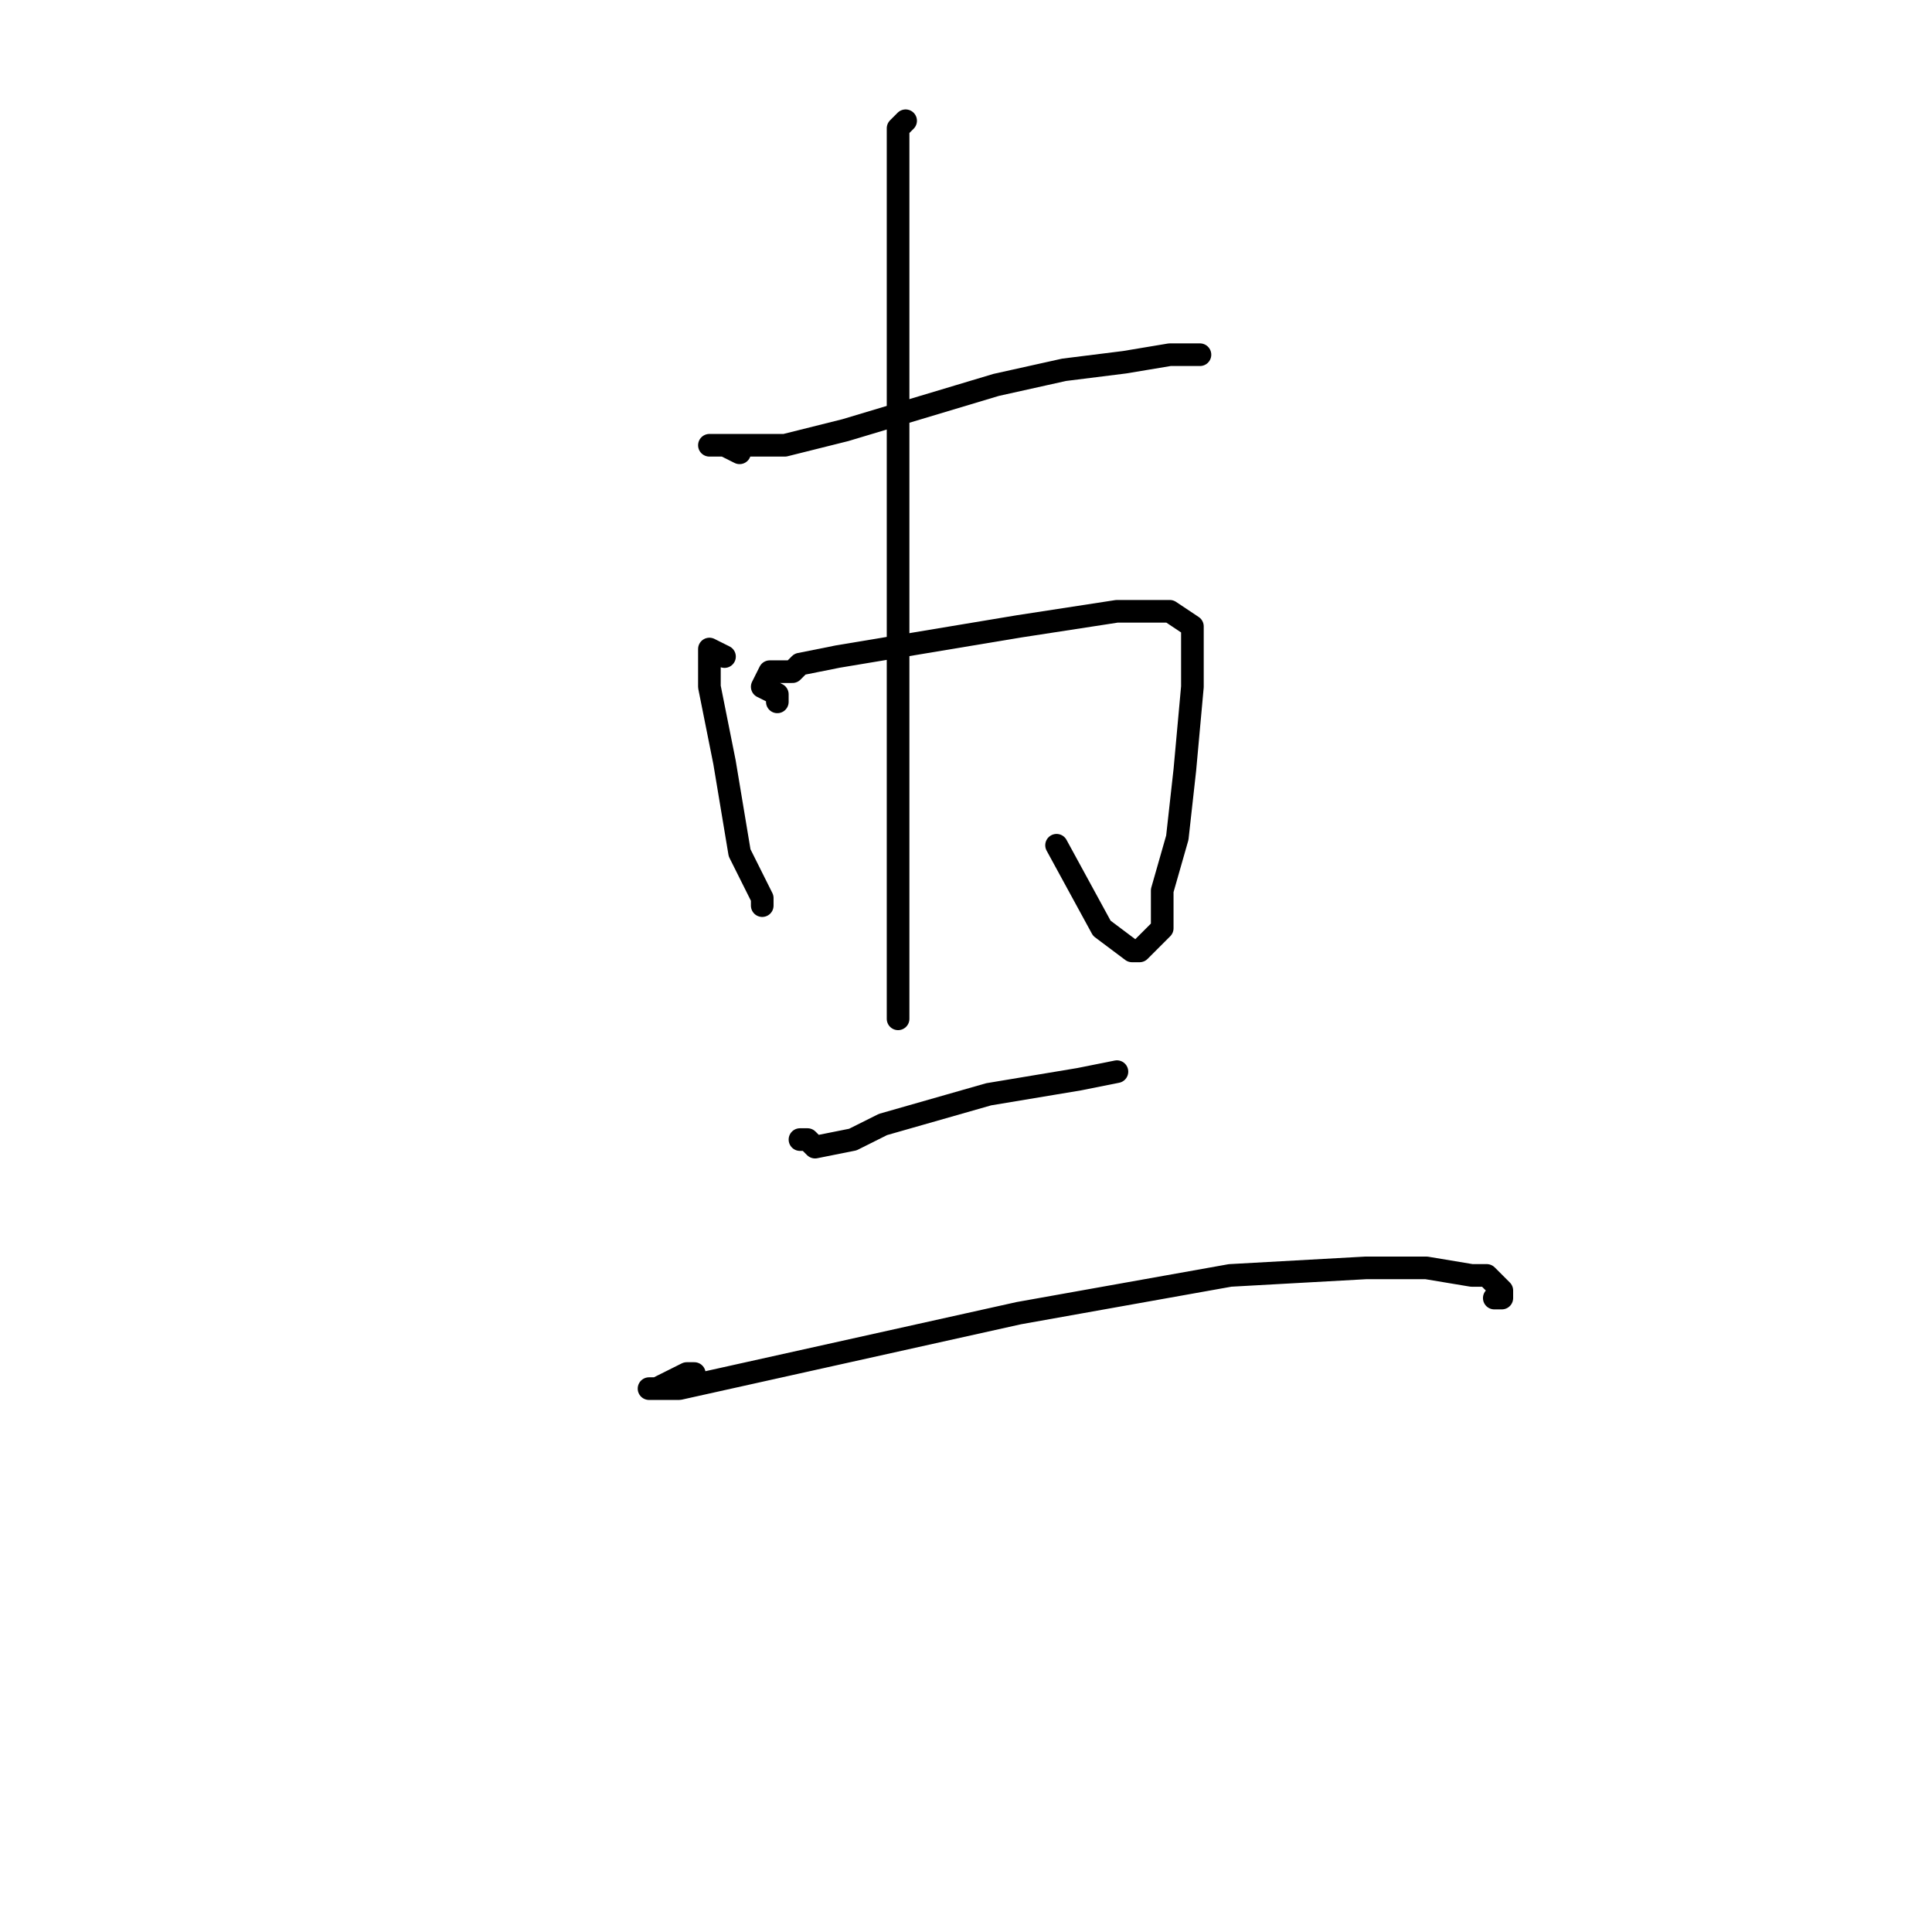 <?xml version="1.0" standalone="no"?>
    <svg width="256" height="256" xmlns="http://www.w3.org/2000/svg" version="1.1">
    <polyline stroke="black" stroke-width="3" stroke-linecap="round" fill="transparent" stroke-linejoin="round" points="98 60 96 59 95 59 94 59 95 59 98 59 101 59 104 59 112 57 122 54 132 51 141 49 149 48 155 47 158 47 159 47 159 47 " />
        <polyline stroke="black" stroke-width="3" stroke-linecap="round" fill="transparent" stroke-linejoin="round" points="96 87 94 86 94 91 96 101 98 113 101 119 101 120 101 120 " />
        <polyline stroke="black" stroke-width="3" stroke-linecap="round" fill="transparent" stroke-linejoin="round" points="103 93 103 92 101 91 102 89 103 89 105 89 106 88 111 87 135 83 148 81 155 81 158 83 158 87 158 91 157 102 156 111 154 118 154 123 152 125 151 126 150 126 146 123 140 112 140 112 " />
        <polyline stroke="black" stroke-width="3" stroke-linecap="round" fill="transparent" stroke-linejoin="round" points="120 16 119 17 119 28 119 45 119 61 119 77 119 93 119 107 119 129 119 135 119 135 " />
        <polyline stroke="black" stroke-width="3" stroke-linecap="round" fill="transparent" stroke-linejoin="round" points="106 151 107 151 108 152 113 151 117 149 131 145 143 143 148 142 148 142 " />
        <polyline stroke="black" stroke-width="3" stroke-linecap="round" fill="transparent" stroke-linejoin="round" points="92 182 91 182 89 183 87 184 86 184 90 184 108 180 135 174 163 169 181 168 189 168 195 169 197 169 198 170 199 171 199 172 198 172 198 172 " />
        </svg>